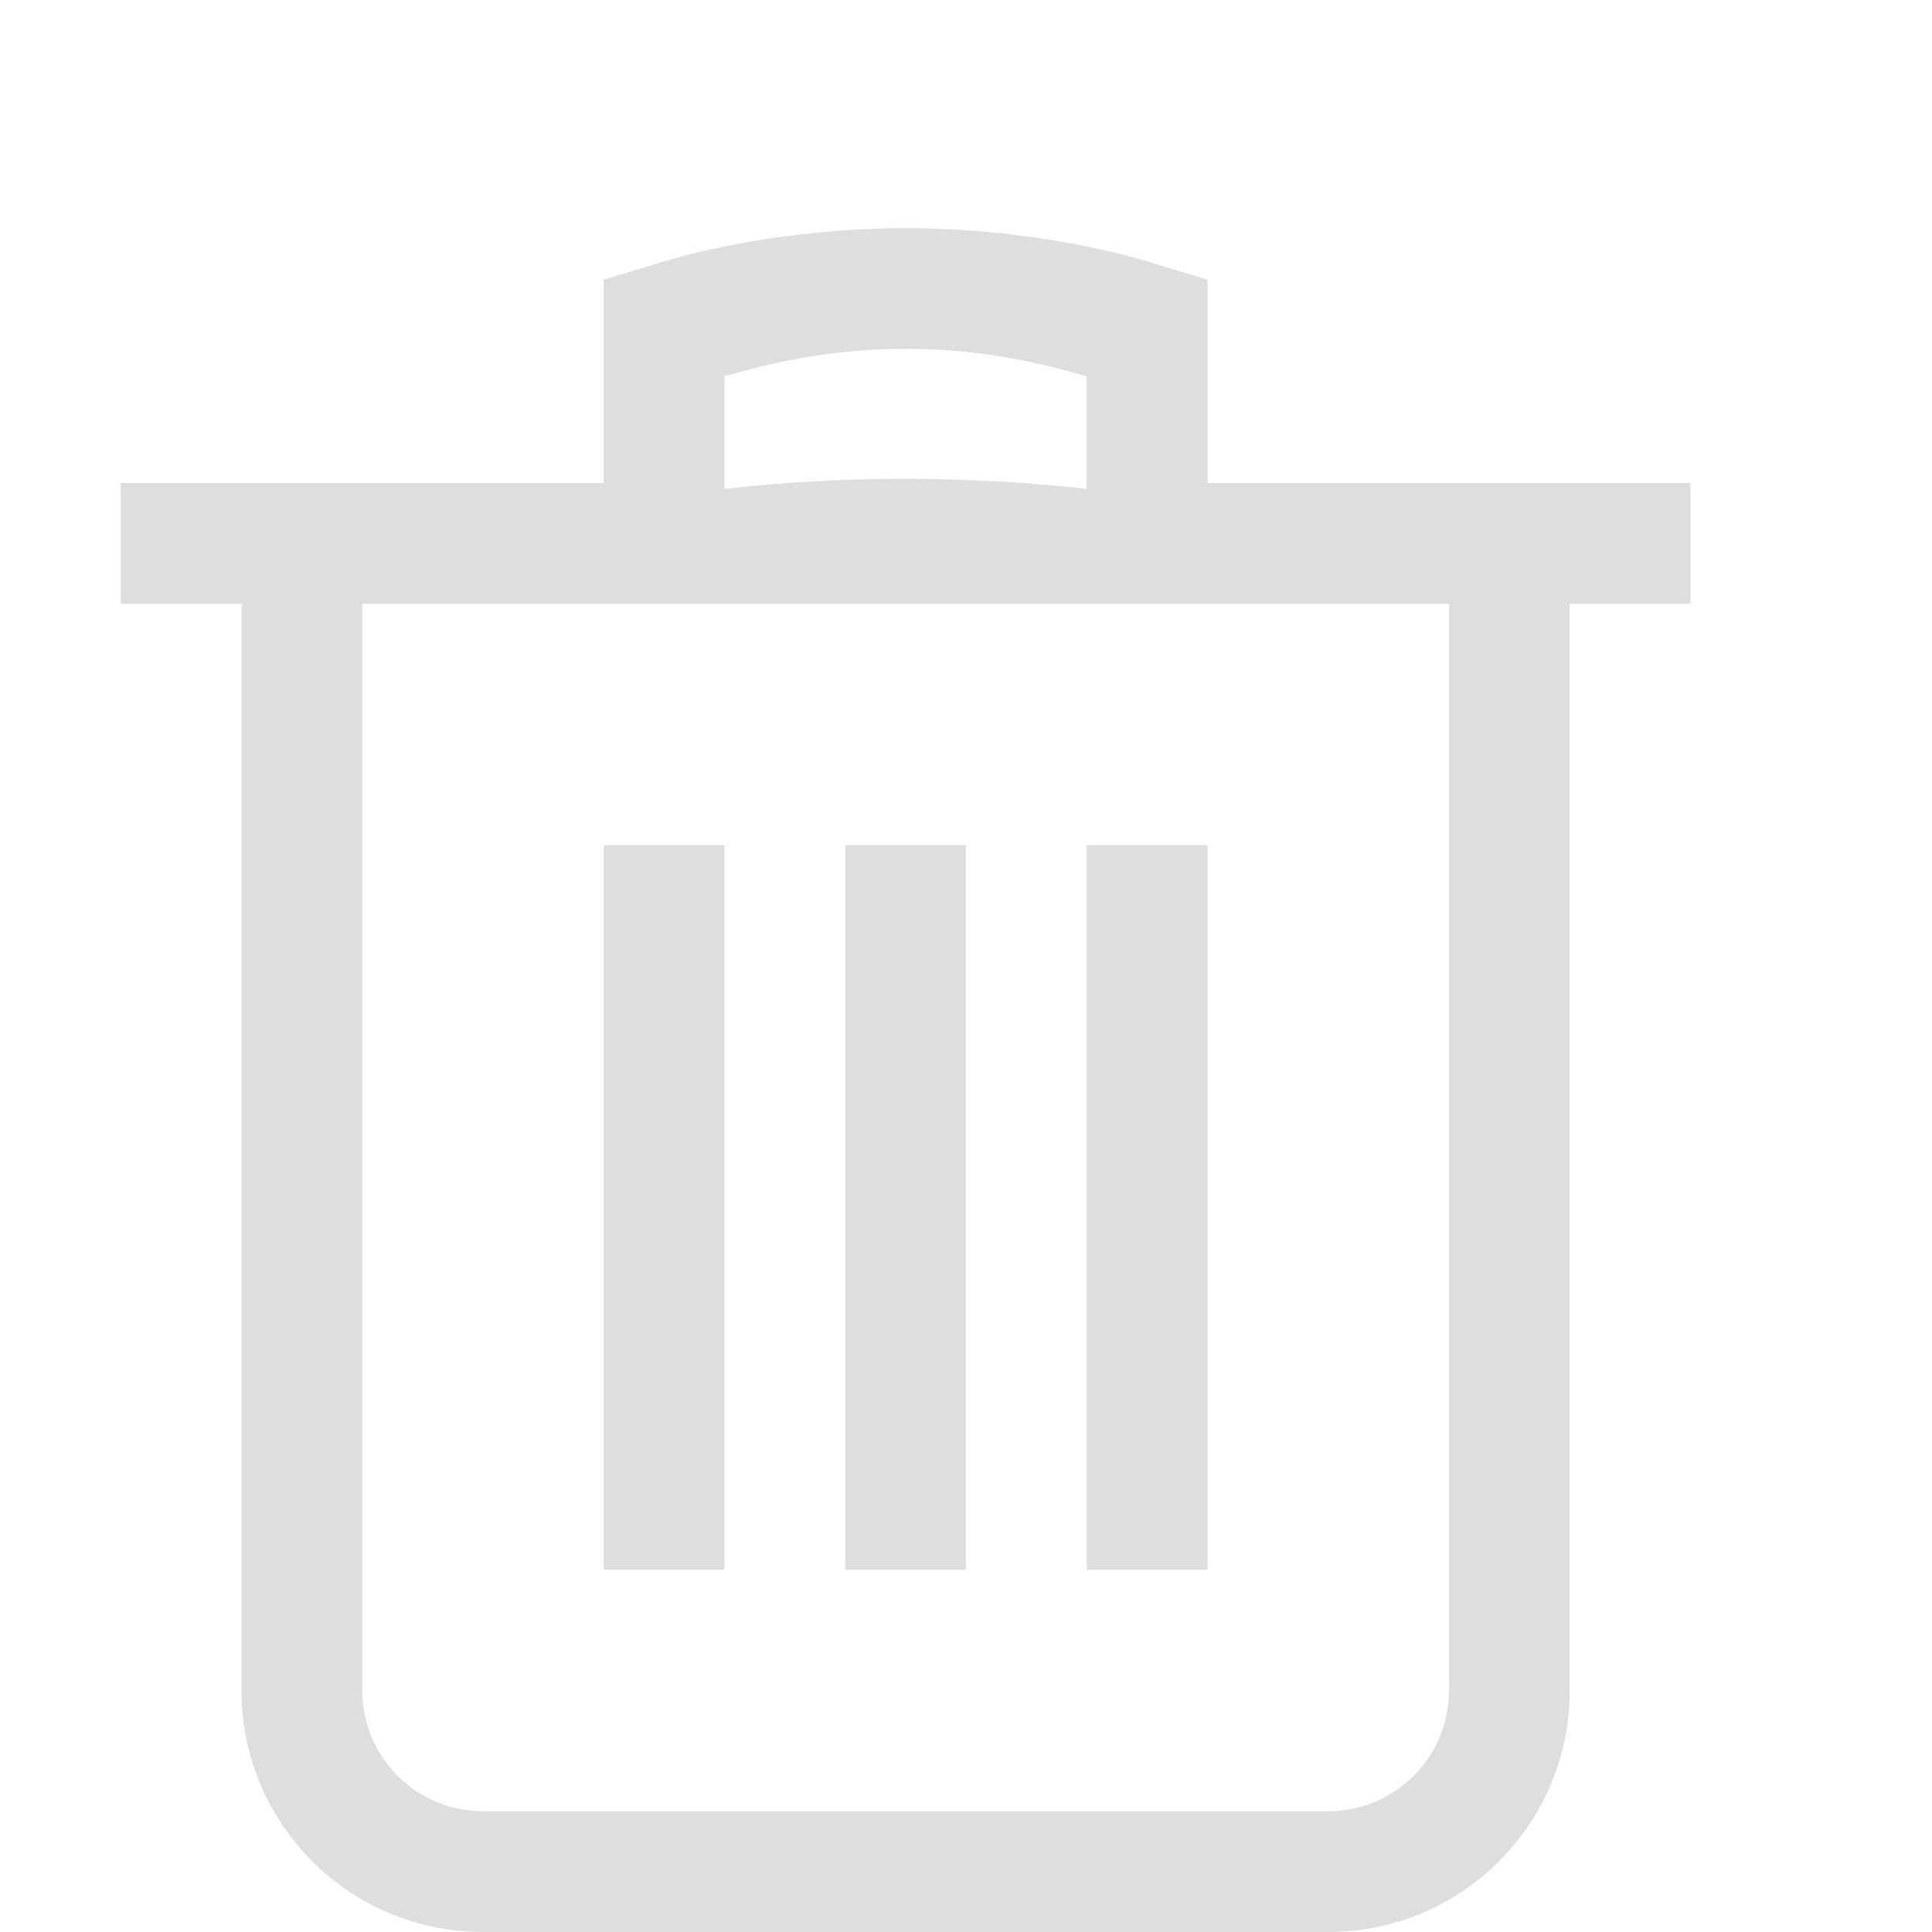 <?xml version="1.0" encoding="UTF-8" standalone="no"?>
<svg
   width="16"
   height="16"
   version="1.1"
   id="svg3351"
   sodipodi:docname="user-trash.svg"
   inkscape:version="1.2.2 (b0a8486541, 2022-12-01)"
   xmlns:inkscape="http://www.inkscape.org/namespaces/inkscape"
   xmlns:sodipodi="http://sodipodi.sourceforge.net/DTD/sodipodi-0.dtd"
   xmlns="http://www.w3.org/2000/svg"
   xmlns:svg="http://www.w3.org/2000/svg">
  <sodipodi:namedview
     id="namedview3353"
     pagecolor="#ffffff"
     bordercolor="#000000"
     borderopacity="0.25"
     inkscape:showpageshadow="2"
     inkscape:pageopacity="0.0"
     inkscape:pagecheckerboard="0"
     inkscape:deskcolor="#d1d1d1"
     showgrid="true"
     inkscape:zoom="25.111012"
     inkscape:cx="20.429284"
     inkscape:cy="13.679258"
     inkscape:window-width="1920"
     inkscape:window-height="988"
     inkscape:window-x="1920"
     inkscape:window-y="22"
     inkscape:window-maximized="1"
     inkscape:current-layer="svg3351">
    <inkscape:grid
       type="xygrid"
       id="grid3835" />
  </sodipodi:namedview>
  <defs
     id="defs3345">
    <inkscape:path-effect
       effect="fillet_chamfer"
       id="path-effect4868"
       is_visible="true"
       lpeversion="1"
       nodesatellites_param="F,0,1,1,0,0.111,0,1 @ F,0,1,1,0,0.111,0,1 @ F,0,1,1,0,0.111,0,1 @ F,0,1,1,0,0.111,0,1 @ F,0,0,1,0,0,0,1 @ F,0,0,1,0,0,0,1 @ F,0,0,1,0,0,0,1 @ F,0,0,1,0,0,0,1 @ F,0,0,1,0,0,0,1 @ F,0,0,1,0,2,0,1 @ F,0,0,1,0,2,0,1 @ F,0,0,1,0,0,0,1 @ F,0,0,1,0,0,0,1 @ F,0,0,1,0,1,0,1 @ F,0,0,1,0,1,0,1 @ F,0,0,1,0,0,0,1 @ F,0,0,1,0,0,0,1 @ F,0,0,1,0,0,0,1 @ F,0,0,1,0,0,0,1 @ F,0,0,1,0,0,0,1 @ F,0,1,1,0,0.111,0,1 @ F,0,1,1,0,0.111,0,1 @ F,0,1,1,0,0.111,0,1 @ F,0,1,1,0,0.111,0,1 | F,0,1,1,0,0.111,0,1 @ F,0,1,1,0,0.111,0,1 @ F,0,1,1,0,0.111,0,1 @ F,0,1,1,0,0.111,0,1 @ F,0,1,1,0,0.111,0,1 @ F,0,1,1,0,0.111,0,1 | F,0,0,1,0,0,0,1 @ F,0,0,1,0,0,0,1 @ F,0,0,1,0,0,0,1 @ F,0,0,1,0,0,0,1 | F,0,0,1,0,0,0,1 @ F,0,0,1,0,0,0,1 @ F,0,0,1,0,0,0,1 @ F,0,0,1,0,0,0,1 | F,0,0,1,0,0,0,1 @ F,0,0,1,0,0,0,1 @ F,0,0,1,0,0,0,1 @ F,0,0,1,0,0,0,1"
       unit="px"
       method="auto"
       mode="F"
       radius="1"
       chamfer_steps="1"
       flexible="false"
       use_knot_distance="true"
       apply_no_radius="true"
       apply_with_radius="true"
       only_selected="true"
       hide_knots="false" />
    <style
       id="current-color-scheme"
       type="text/css">
   .ColorScheme-Text { color:#FFFFFF; } .ColorScheme-Highlight { color:#5294e2; }
  </style>
    <linearGradient
       id="arrongin"
       x1="0"
       x2="0"
       y1="0"
       y2="1">
      <stop
         offset="0%"
         style="stop-color:#dd9b44; stop-opacity:1"
         id="stop3292" />
      <stop
         offset="100%"
         style="stop-color:#ad6c16; stop-opacity:1"
         id="stop3294" />
    </linearGradient>
    <linearGradient
       id="aurora"
       x1="0"
       x2="0"
       y1="0"
       y2="1">
      <stop
         offset="0%"
         style="stop-color:#09D4DF; stop-opacity:1"
         id="stop3297" />
      <stop
         offset="100%"
         style="stop-color:#9269F4; stop-opacity:1"
         id="stop3299" />
    </linearGradient>
    <linearGradient
       id="fitdance"
       x1="0"
       x2="0"
       y1="0"
       y2="1">
      <stop
         offset="0%"
         style="stop-color:#1AD6AB; stop-opacity:1"
         id="stop3302" />
      <stop
         offset="100%"
         style="stop-color:#329DB6; stop-opacity:1"
         id="stop3304" />
    </linearGradient>
    <linearGradient
       id="oomox"
       x1="0"
       x2="0"
       y1="0"
       y2="1">
      <stop
         offset="0%"
         style="stop-color:#efefe7; stop-opacity:1"
         id="stop3307" />
      <stop
         offset="100%"
         style="stop-color:#8f8f8b; stop-opacity:1"
         id="stop3309" />
    </linearGradient>
    <linearGradient
       id="rainblue"
       x1="0"
       x2="0"
       y1="0"
       y2="1">
      <stop
         offset="0%"
         style="stop-color:#00F260; stop-opacity:1"
         id="stop3312" />
      <stop
         offset="100%"
         style="stop-color:#0575E6; stop-opacity:1"
         id="stop3314" />
    </linearGradient>
    <linearGradient
       id="sunrise"
       x1="0"
       x2="0"
       y1="0"
       y2="1">
      <stop
         offset="0%"
         style="stop-color: #FF8501; stop-opacity:1"
         id="stop3317" />
      <stop
         offset="100%"
         style="stop-color: #FFCB01; stop-opacity:1"
         id="stop3319" />
    </linearGradient>
    <linearGradient
       id="telinkrin"
       x1="0"
       x2="0"
       y1="0"
       y2="1">
      <stop
         offset="0%"
         style="stop-color: #b2ced6; stop-opacity:1"
         id="stop3322" />
      <stop
         offset="100%"
         style="stop-color: #6da5b7; stop-opacity:1"
         id="stop3324" />
    </linearGradient>
    <linearGradient
       id="60spsycho"
       x1="0"
       x2="0"
       y1="0"
       y2="1">
      <stop
         offset="0%"
         style="stop-color: #df5940; stop-opacity:1"
         id="stop3327" />
      <stop
         offset="25%"
         style="stop-color: #d8d15f; stop-opacity:1"
         id="stop3329" />
      <stop
         offset="50%"
         style="stop-color: #e9882a; stop-opacity:1"
         id="stop3331" />
      <stop
         offset="100%"
         style="stop-color: #279362; stop-opacity:1"
         id="stop3333" />
    </linearGradient>
    <linearGradient
       id="90ssummer"
       x1="0"
       x2="0"
       y1="0"
       y2="1">
      <stop
         offset="0%"
         style="stop-color: #f618c7; stop-opacity:1"
         id="stop3336" />
      <stop
         offset="20%"
         style="stop-color: #94ffab; stop-opacity:1"
         id="stop3338" />
      <stop
         offset="50%"
         style="stop-color: #fbfd54; stop-opacity:1"
         id="stop3340" />
      <stop
         offset="100%"
         style="stop-color: #0f83ae; stop-opacity:1"
         id="stop3342" />
    </linearGradient>
  </defs>
  <path
     id="path7286"
     style="color:#ffffff;fill:#dedede;fill-opacity:1"
     d="M 7.5 1.889 C 7.363 1.889 7.226 1.894 7.092 1.902 C 7.089 1.902 7.086 1.902 7.084 1.902 C 6.199 1.953 5.586 2.135 5.414 2.191 C 5.401 2.195 5.355 2.209 5.355 2.209 L 5 2.316 L 5 2.338 L 5 4 L 2.002 4 L 2 4 L 1 4 L 1 5 L 2 5 L 2 12 L 2 14 C 2 15.105 2.895 16 4 16 L 7 16 L 8 16 L 11 16 C 12.105 16 13 15.105 13 14 L 13 12 L 13 5 L 14 5 L 14 4 L 13 4 L 12.998 4 L 10 4 L 10 2.338 L 10 2.316 L 9.645 2.209 C 9.645 2.209 9.599 2.195 9.586 2.191 C 9.414 2.135 8.801 1.953 7.916 1.902 C 7.913 1.902 7.911 1.903 7.908 1.902 C 7.774 1.894 7.637 1.889 7.5 1.889 z M 7.5 2.889 C 8.228 2.889 8.734 3.045 9 3.115 L 9 4.049 C 8.751 4.021 8.502 4 8.252 3.986 C 8.251 3.986 8.251 3.986 8.25 3.986 C 8.125 3.979 8.002 3.975 7.877 3.971 C 7.876 3.971 7.876 3.971 7.875 3.971 C 7.75 3.967 7.624 3.965 7.498 3.965 C 7.248 3.965 6.998 3.972 6.748 3.986 C 6.498 4 6.249 4.021 6 4.049 L 6 3.115 C 6.266 3.045 6.772 2.889 7.5 2.889 z M 3 5 L 12 5 L 12 12 L 12 14 C 12 14.552 11.552 15 11 15 L 8 15 L 7 15 L 4 15 C 3.448 15 3 14.552 3 14 L 3 12 L 3 5 z M 5 7 L 5 13 L 6 13 L 6 7 L 5 7 z M 7 7 L 7 13 L 8 13 L 8 7 L 7 7 z M 9 7 L 9 13 L 10 13 L 10 7 L 9 7 z " />
</svg>
